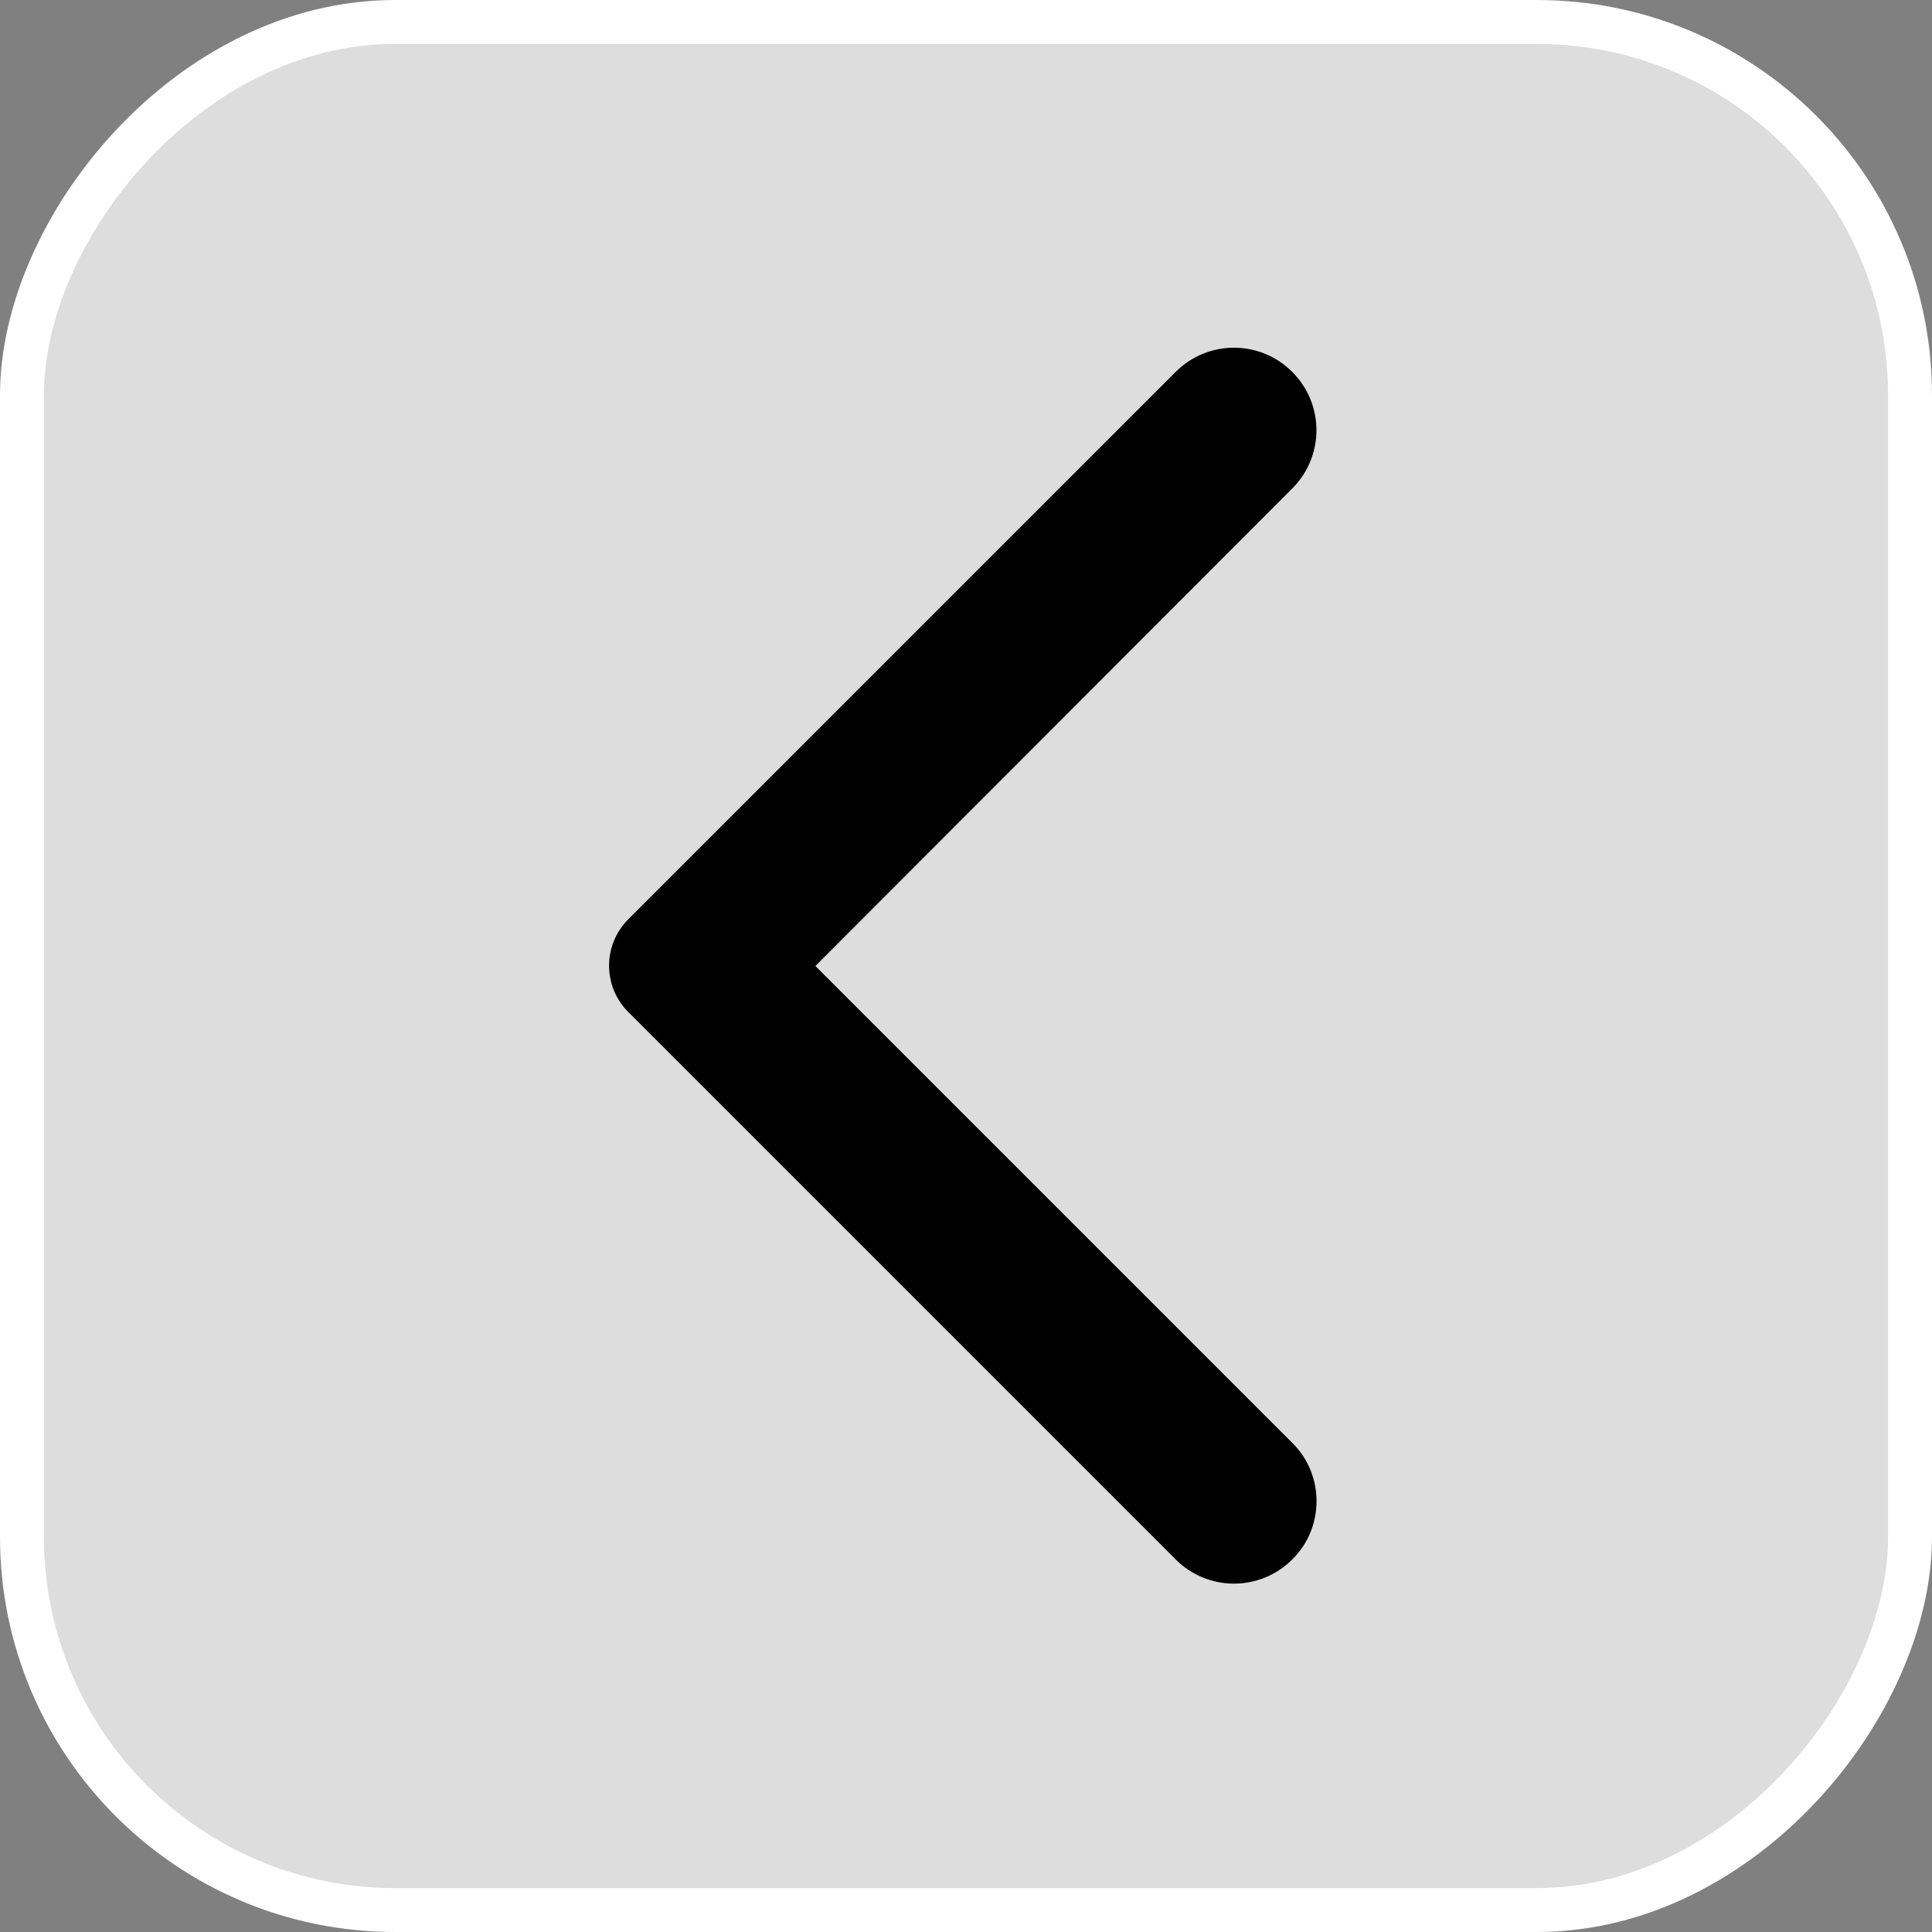 <svg width="44" height="44" viewBox="0 0 44 44" fill="none" xmlns="http://www.w3.org/2000/svg">
<rect x="0" y="0" width="44" height="44" fill="#808080" stroke="none"/>
<rect x="-0.5" y="0.5" width="43" height="43" rx="8.5" transform="matrix(-1 0 0 1 43 0)" fill="white" fill-opacity="0.73" stroke="white"/>
<g clip-path="url(#clip0_45_124)">
<path fill-rule="evenodd" clip-rule="evenodd" d="M29.43 35.515C28.695 36.25 27.51 36.25 26.775 35.515L14.31 23.05C13.725 22.465 13.725 21.52 14.31 20.935L26.775 8.47C27.51 7.735 28.695 7.735 29.43 8.47C30.165 9.205 30.165 10.39 29.43 11.125L18.57 22L29.445 32.875C30.165 33.595 30.165 34.795 29.43 35.515Z" fill="black"/>
</g>
<defs>
<clipPath id="clip0_45_124">
<rect width="16.5" height="30" fill="white" transform="matrix(-1 0 0 1 30 7)"/>
</clipPath>
</defs>
</svg>
